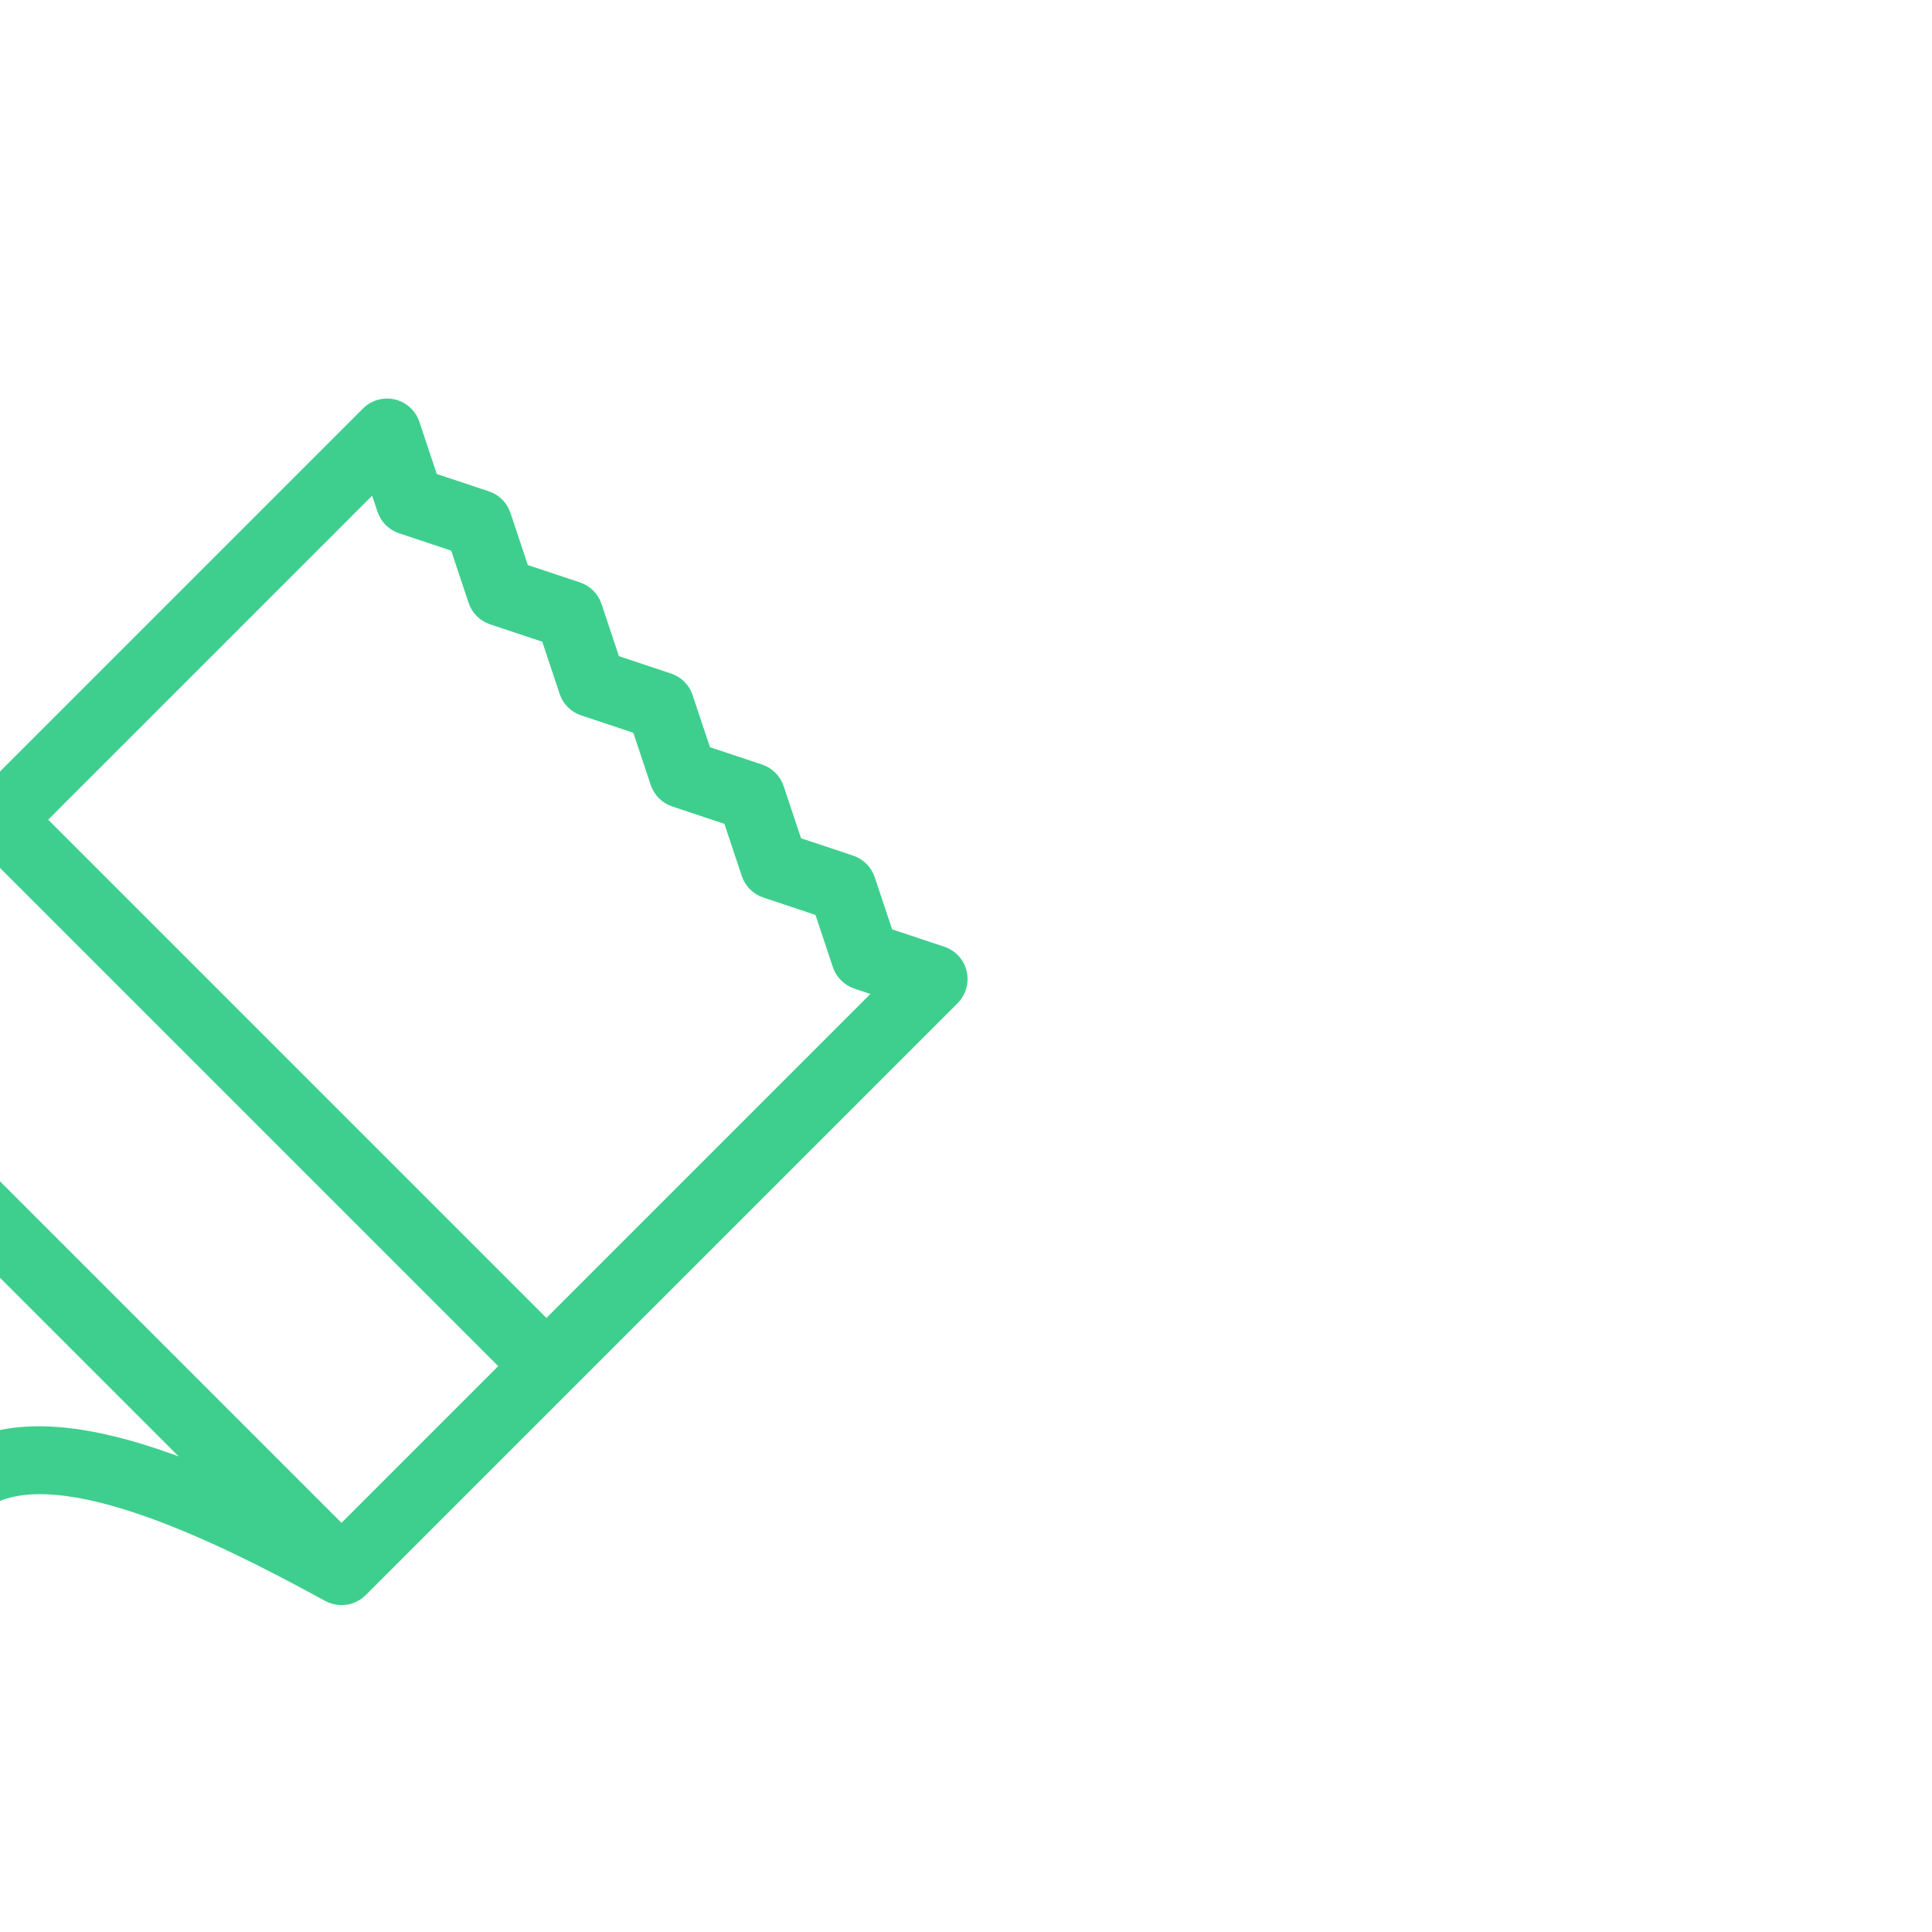 <!DOCTYPE svg PUBLIC "-//W3C//DTD SVG 1.1//EN" "http://www.w3.org/Graphics/SVG/1.1/DTD/svg11.dtd">
<!-- Uploaded to: SVG Repo, www.svgrepo.com, Transformed by: SVG Repo Mixer Tools -->
<svg fill="#3ecf8e" height="64px" width="64px" version="1.1" id="Layer_1" xmlns="http://www.w3.org/2000/svg" xmlns:xlink="http://www.w3.org/1999/xlink" viewBox="0 0 512.006 512.006" xml:space="preserve" transform="rotate(45)" stroke="#3ecf8e">
<g id="SVGRepo_bgCarrier" stroke-width="0"/>
<g id="SVGRepo_tracerCarrier" stroke-linecap="round" stroke-linejoin="round"/>
<g id="SVGRepo_iconCarrier"> <g> <g> <path d="M362.879,1.278c-2.517-1.553-5.658-1.698-8.303-0.375l-13.244,6.63L328.08,0.911c-2.398-1.203-5.231-1.203-7.637,0 l-13.244,6.622l-13.252-6.622c-2.398-1.203-5.231-1.203-7.637,0l-13.244,6.622l-13.252-6.622c-2.398-1.203-5.231-1.203-7.637,0 l-13.244,6.622l-13.252-6.63c-2.398-1.203-5.231-1.203-7.637,0l-13.244,6.63l-13.252-6.63c-2.398-1.203-5.231-1.203-7.637,0 l-13.244,6.63l-13.252-6.63c-2.637-1.314-5.777-1.178-8.294,0.375c-2.517,1.553-4.053,4.301-4.053,7.262v221.867 c0,0.009,0,0.009,0,0.017c0,0,0,0.008,0,0.026c0.009,2.15,0.819,4.113,2.142,5.606c0.427,0.486,0.905,0.913,1.434,1.289 c0.811,0.58,1.724,1.024,2.714,1.289c20.873,6.187,69.274,20.574,79.445,41.54c2.364,4.872,2.432,9.745,0.324,15.044 c-1.886,4.275-45.781,105.958-0.026,211.644c1.357,3.123,4.437,5.146,7.834,5.146h34.133c3.396,0,6.477-2.022,7.834-5.146 c45.756-105.677,1.86-207.369,0.094-211.354c-2.227-5.589-2.159-10.462,0.205-15.334c10.163-20.966,58.564-35.354,79.445-41.54 c0.614-0.171,1.212-0.401,1.758-0.7c1.143-0.606,2.108-1.451,2.85-2.449c0.734-0.981,1.254-2.125,1.51-3.362 c0.137-0.623,0.188-1.263,0.179-1.92V8.54C366.932,5.579,365.396,2.839,362.879,1.278z M265.837,272.732 c-4.48,9.233-4.719,19.021-0.58,29.389c0.427,0.964,41.344,95.693,2.125,192.819h-22.767 c-39.108-96.896,1.698-191.863,2.244-193.109c4.019-10.078,3.78-19.866-0.7-29.099c-6.835-14.089-23.083-24.96-42.854-33.792 h105.404C288.92,247.772,272.673,258.643,265.837,272.732z M349.865,221.873H162.132V162.14h187.733V221.873z M349.865,145.073 H162.132V22.347l4.719,2.355c2.398,1.203,5.231,1.203,7.637,0l13.244-6.622l13.252,6.622c2.398,1.203,5.231,1.203,7.637,0 l13.244-6.622l13.252,6.622c2.398,1.203,5.231,1.203,7.637,0l13.244-6.622l13.252,6.622c2.398,1.203,5.231,1.203,7.637,0 l13.244-6.622l13.252,6.622c2.398,1.203,5.231,1.203,7.637,0l13.244-6.622l13.252,6.622c2.398,1.203,5.231,1.203,7.637,0 l4.71-2.355V145.073z"/> </g> </g> </g>
</svg>